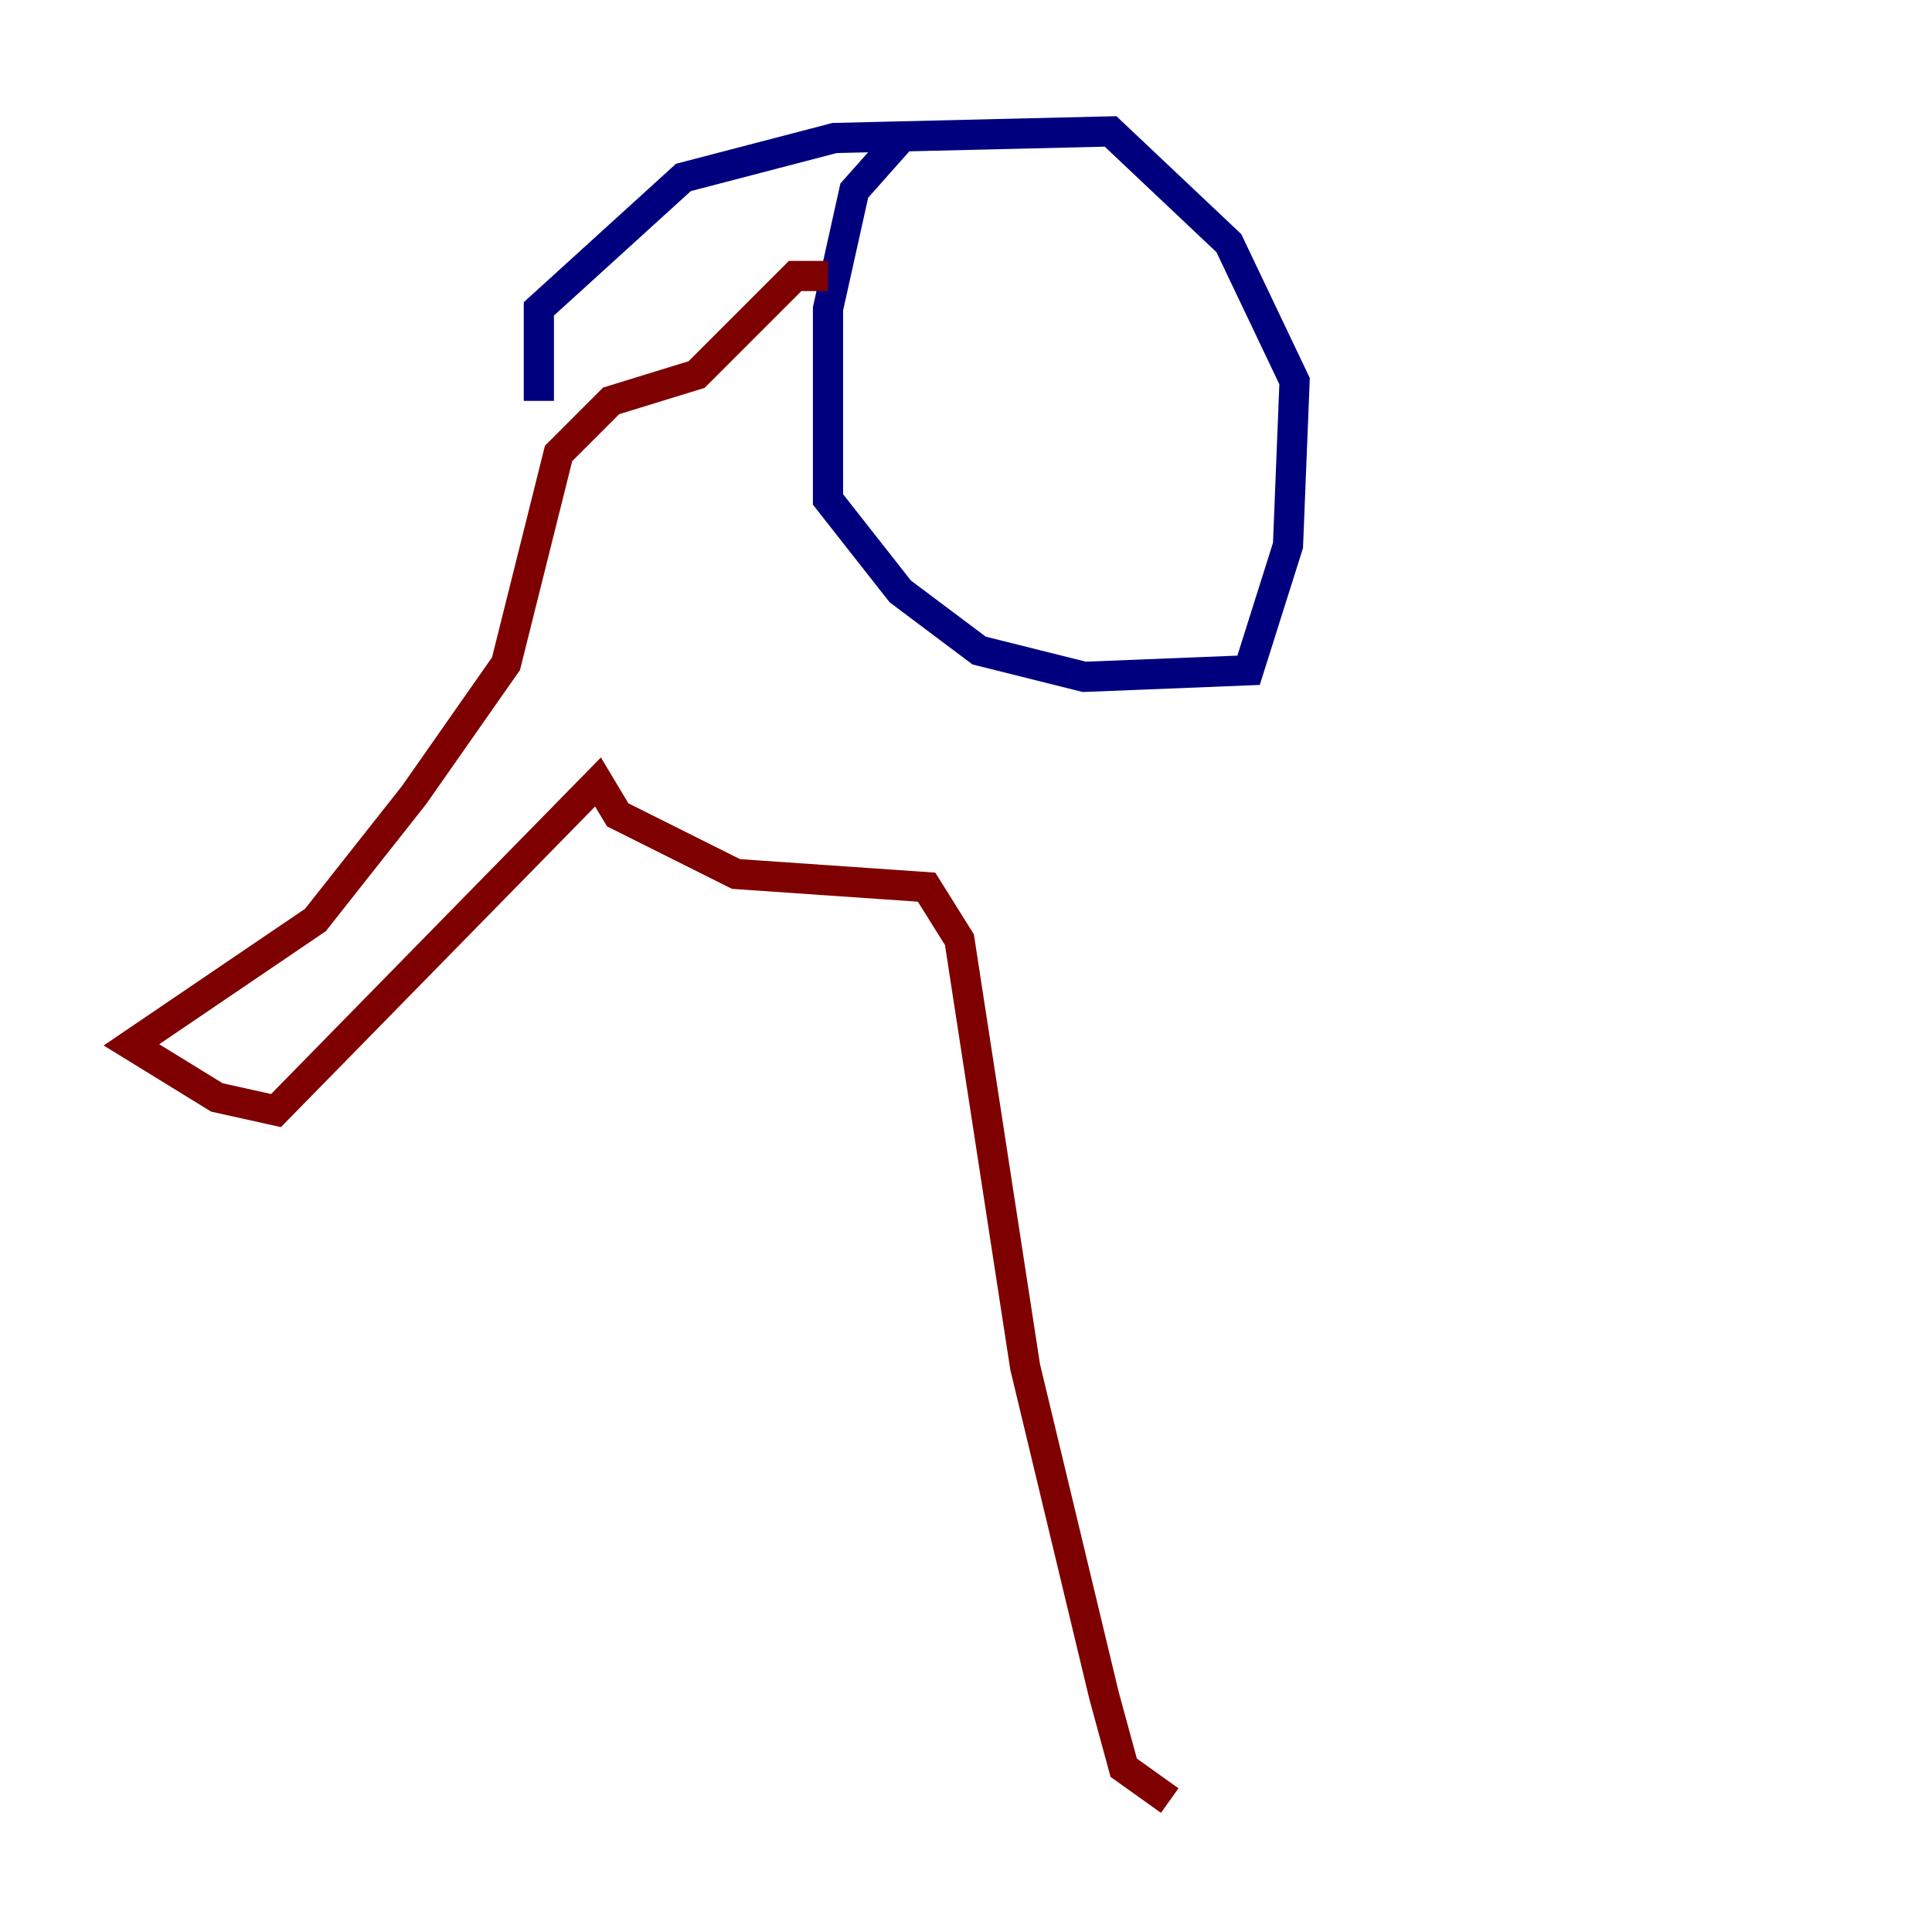 <?xml version="1.0" encoding="utf-8" ?>
<svg baseProfile="tiny" height="128" version="1.2" viewBox="0,0,128,128" width="128" xmlns="http://www.w3.org/2000/svg" xmlns:ev="http://www.w3.org/2001/xml-events" xmlns:xlink="http://www.w3.org/1999/xlink"><defs /><polyline fill="none" points="60.082,8.707 56.599,12.626 54.857,20.463 54.857,33.088 59.646,39.184 64.871,43.102 71.837,44.843 82.721,44.408 85.333,36.136 85.769,25.252 81.415,16.109 73.578,8.707 55.292,9.143 45.279,11.755 35.701,20.463 35.701,26.558" stroke="#00007f" stroke-width="2" /><polyline fill="none" points="54.857,18.286 52.68,18.286 46.15,24.816 40.49,26.558 37.007,30.041 33.524,43.973 27.429,52.68 20.898,60.952 8.707,69.225 14.367,72.707 18.286,73.578 39.619,51.809 40.925,53.986 48.762,57.905 61.388,58.776 63.565,62.258 67.918,90.558 73.143,112.326 74.449,117.116 77.497,119.293" stroke="#7f0000" stroke-width="2" /></svg>